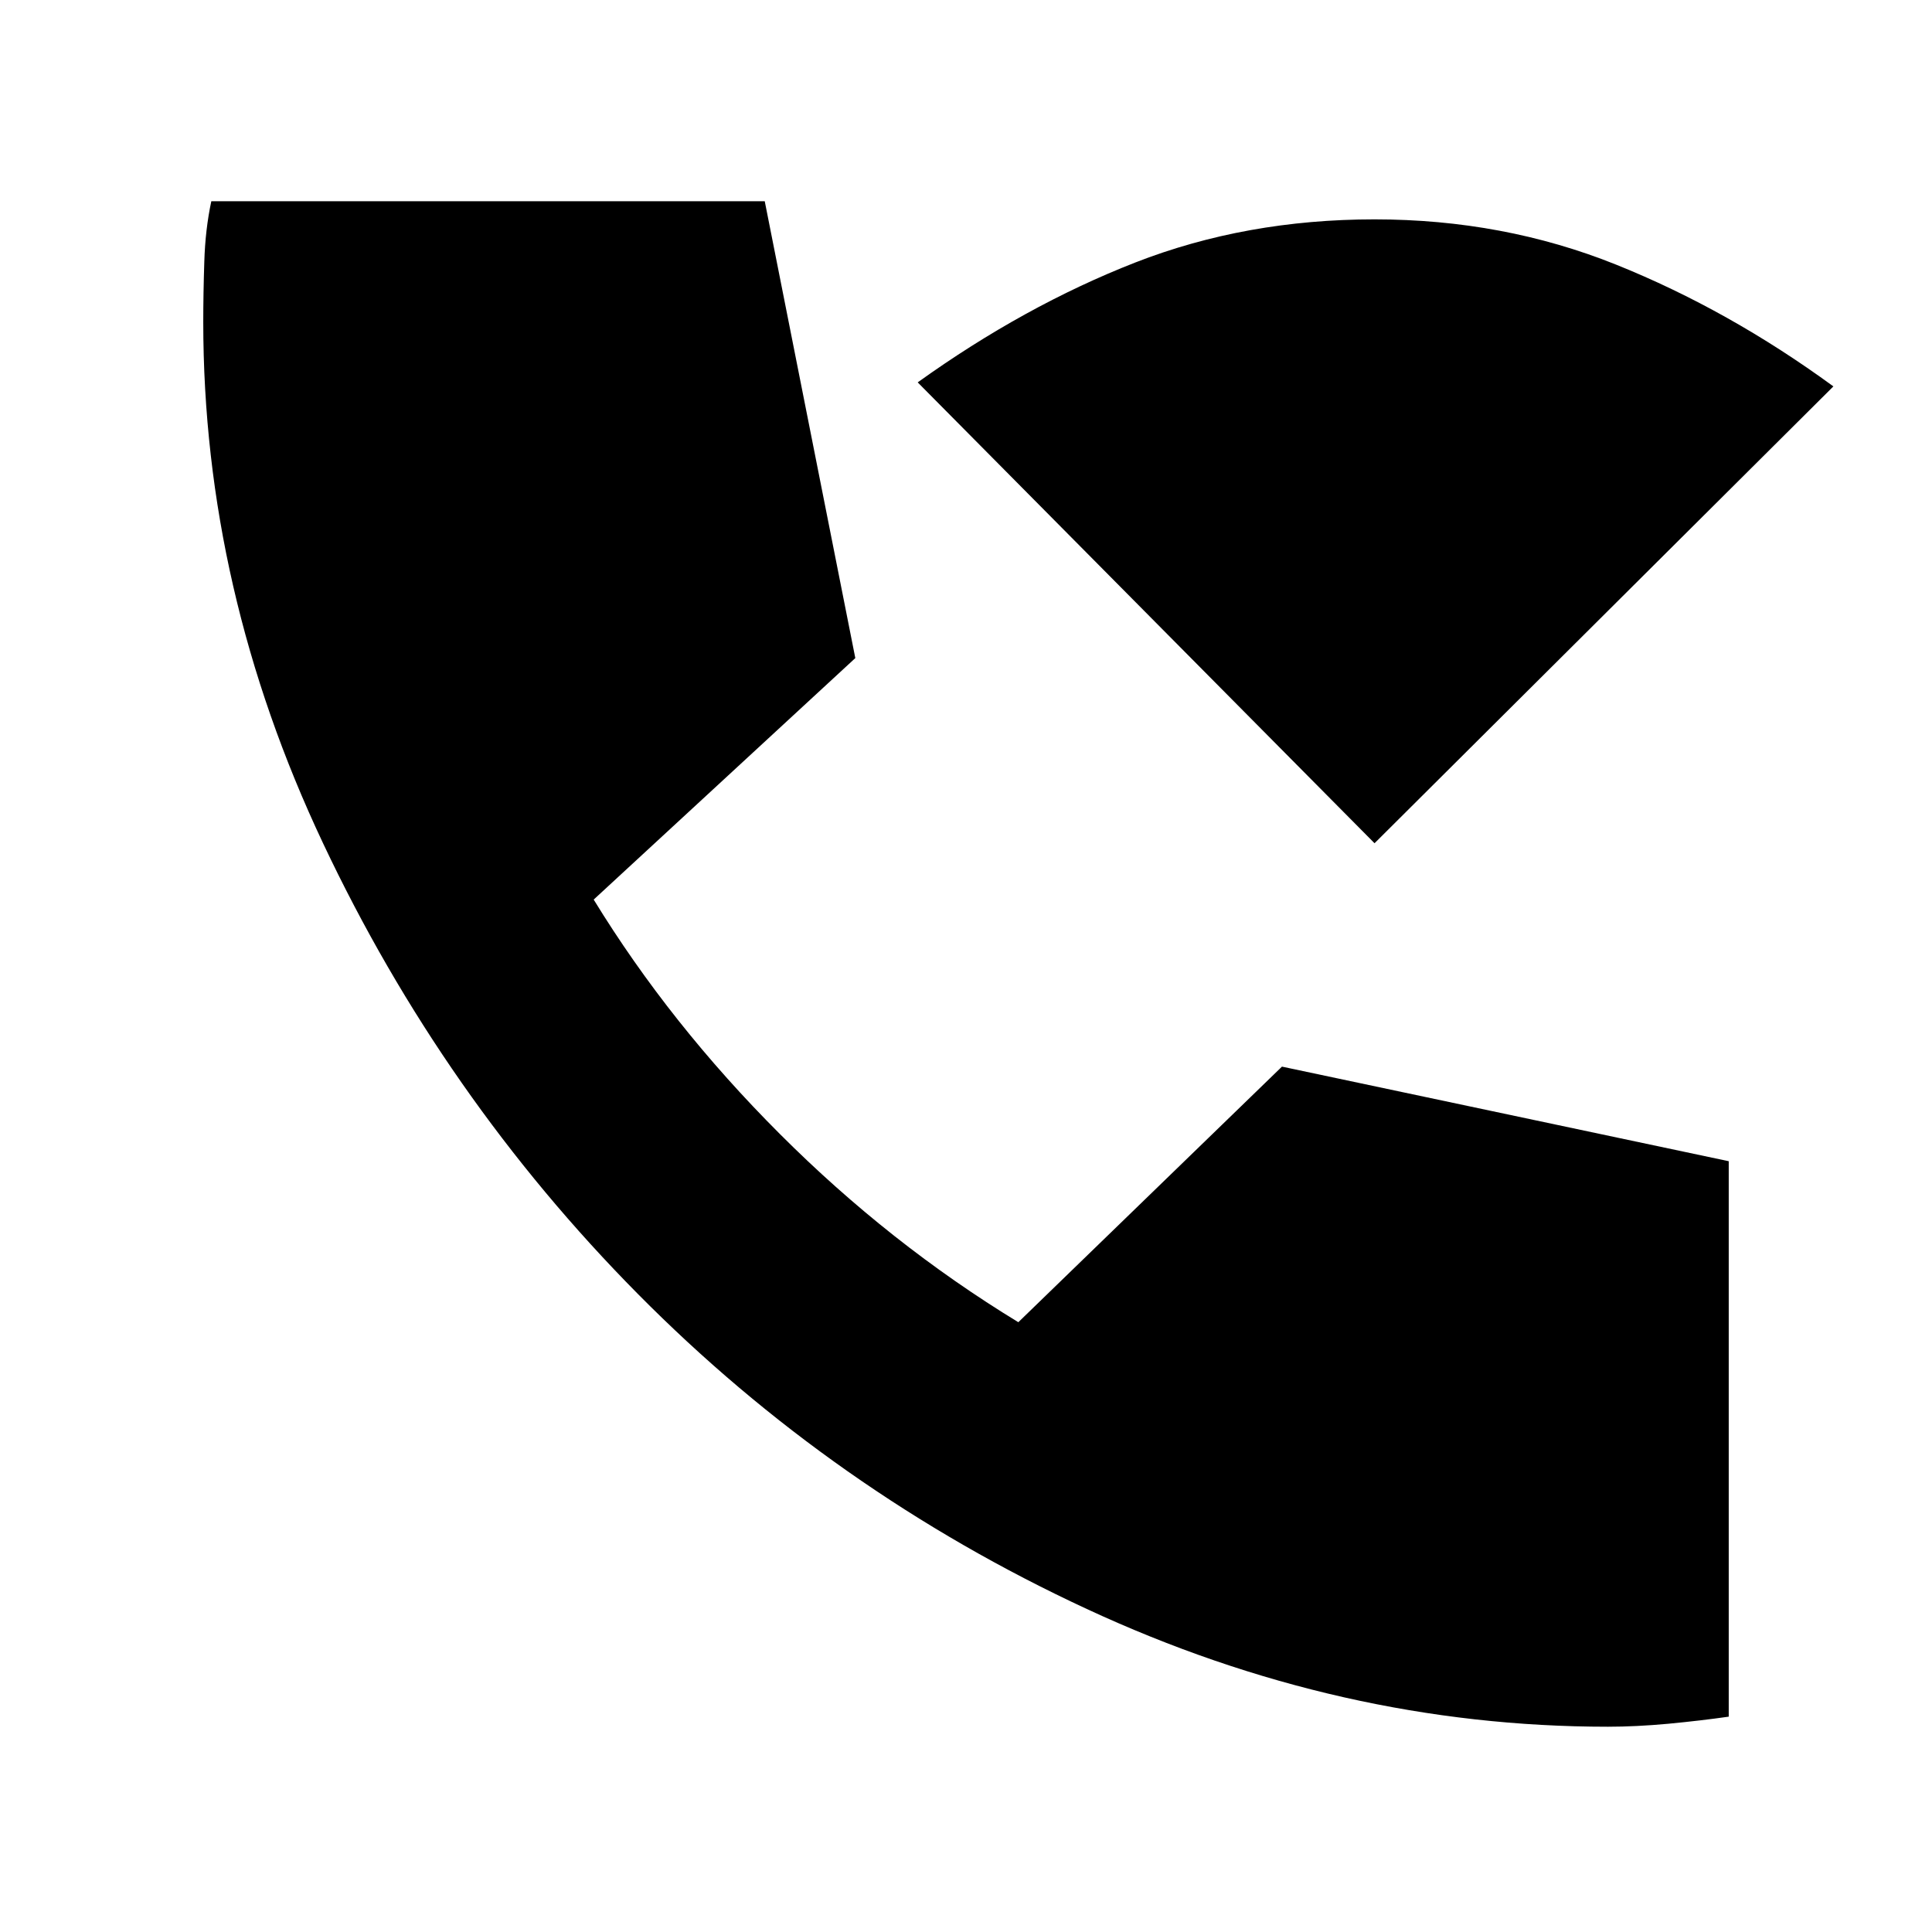<svg xmlns="http://www.w3.org/2000/svg" height="24" width="24"><path d="M17.075 10.475 11.4 4.75q1.325-.95 2.7-1.488 1.375-.537 2.975-.537t3 .562q1.4.563 2.7 1.513Zm2.9 10.975q-3.325 0-6.475-1.463-3.15-1.462-5.575-3.912-2.425-2.45-3.912-5.6Q2.525 7.325 2.525 4q0-.35.013-.75.012-.4.087-.75H9.5l1.125 5.675-3.25 3q.95 1.55 2.313 2.912 1.362 1.363 2.962 2.338l3.275-3.175 5.55 1.175v6.9q-.35.05-.75.088-.4.037-.75.037Z"/></svg>